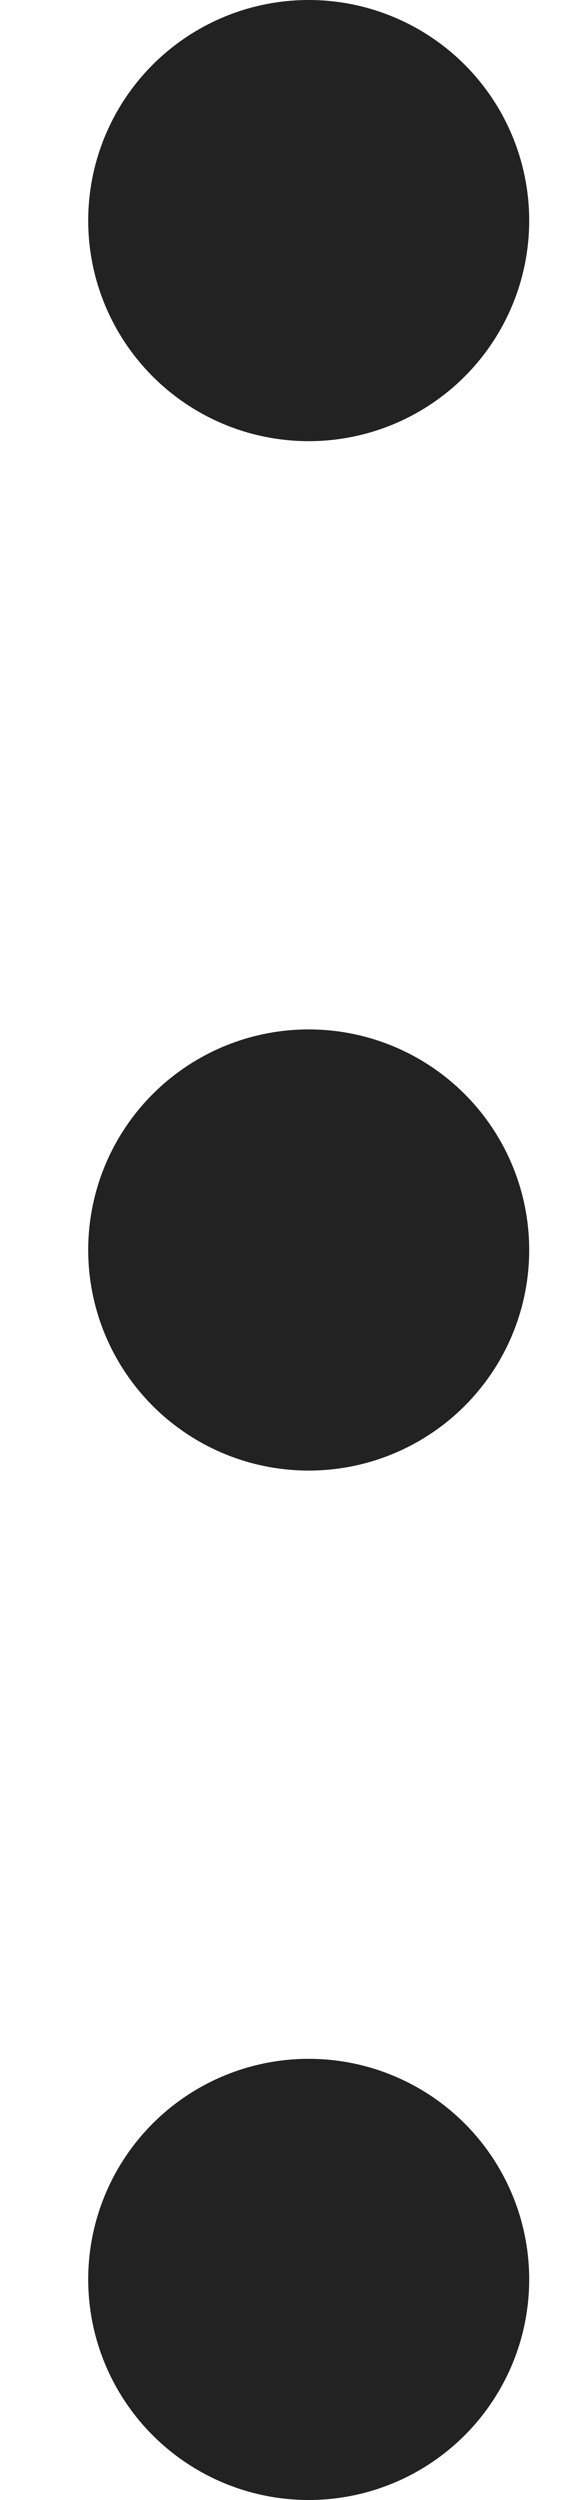 <svg width="4" height="17" viewBox="0 0 4 17" fill="none" xmlns="http://www.w3.org/2000/svg">
<g id="Group 1000000879">
<g id="Group 1000000878">
<circle id="Ellipse 28" cx="2.1" cy="1.5" r="1.5" fill="#222222"/>
<circle id="Ellipse 29" cx="2.1" cy="8.5" r="1.5" fill="#222222"/>
<circle id="Ellipse 30" cx="2.1" cy="15.5" r="1.5" fill="#222222"/>
</g>
</g>
</svg>

